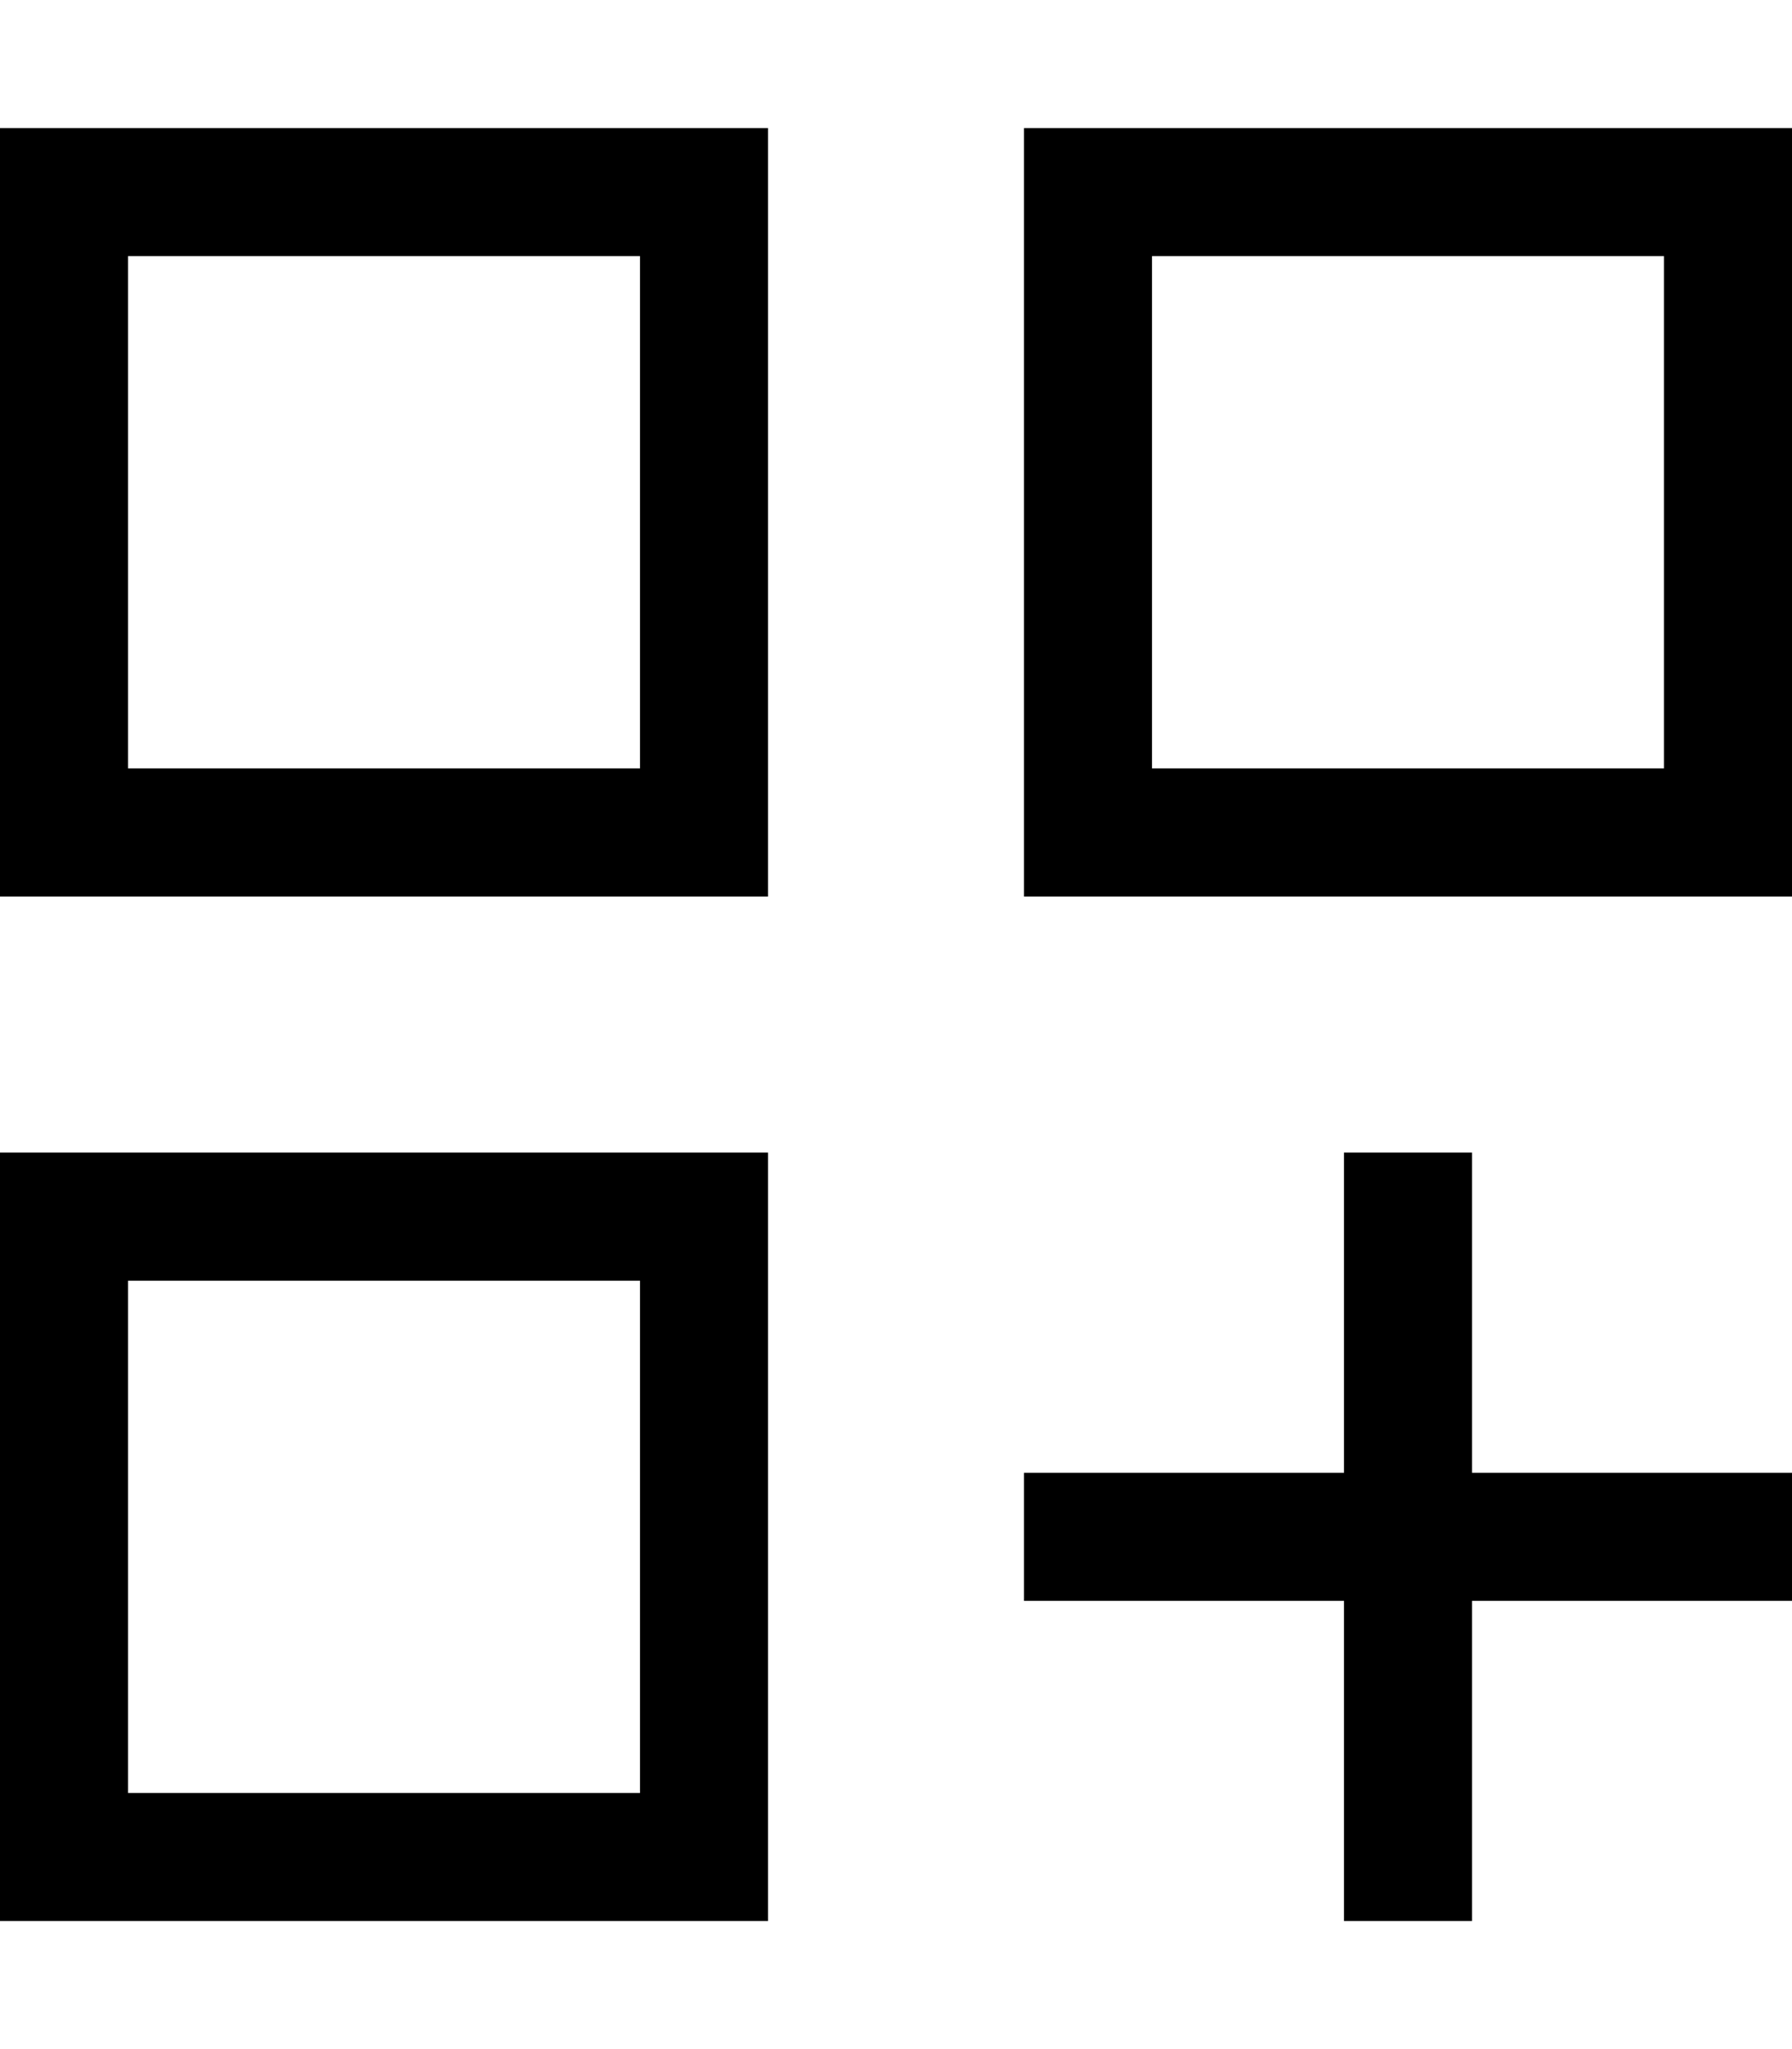 <svg xmlns="http://www.w3.org/2000/svg" viewBox="0 0 448 512"><!--! Font Awesome Pro 7.1.0 by @fontawesome - https://fontawesome.com License - https://fontawesome.com/license (Commercial License) Copyright 2025 Fonticons, Inc. --><path fill="currentColor" d="M32 64l0 128 128 0 0-128-128 0zM0 32l192 0 0 192-192 0 0-192zM32 320l0 128 128 0 0-128-128 0zM0 288l192 0 0 192-192 0 0-192zM416 64l-128 0 0 128 128 0 0-128zM288 32l160 0 0 192-192 0 0-192 32 0zm80 272l0 64 80 0 0 32-80 0 0 80-32 0 0-80-80 0 0-32 80 0 0-80 32 0 0 16z"/></svg>